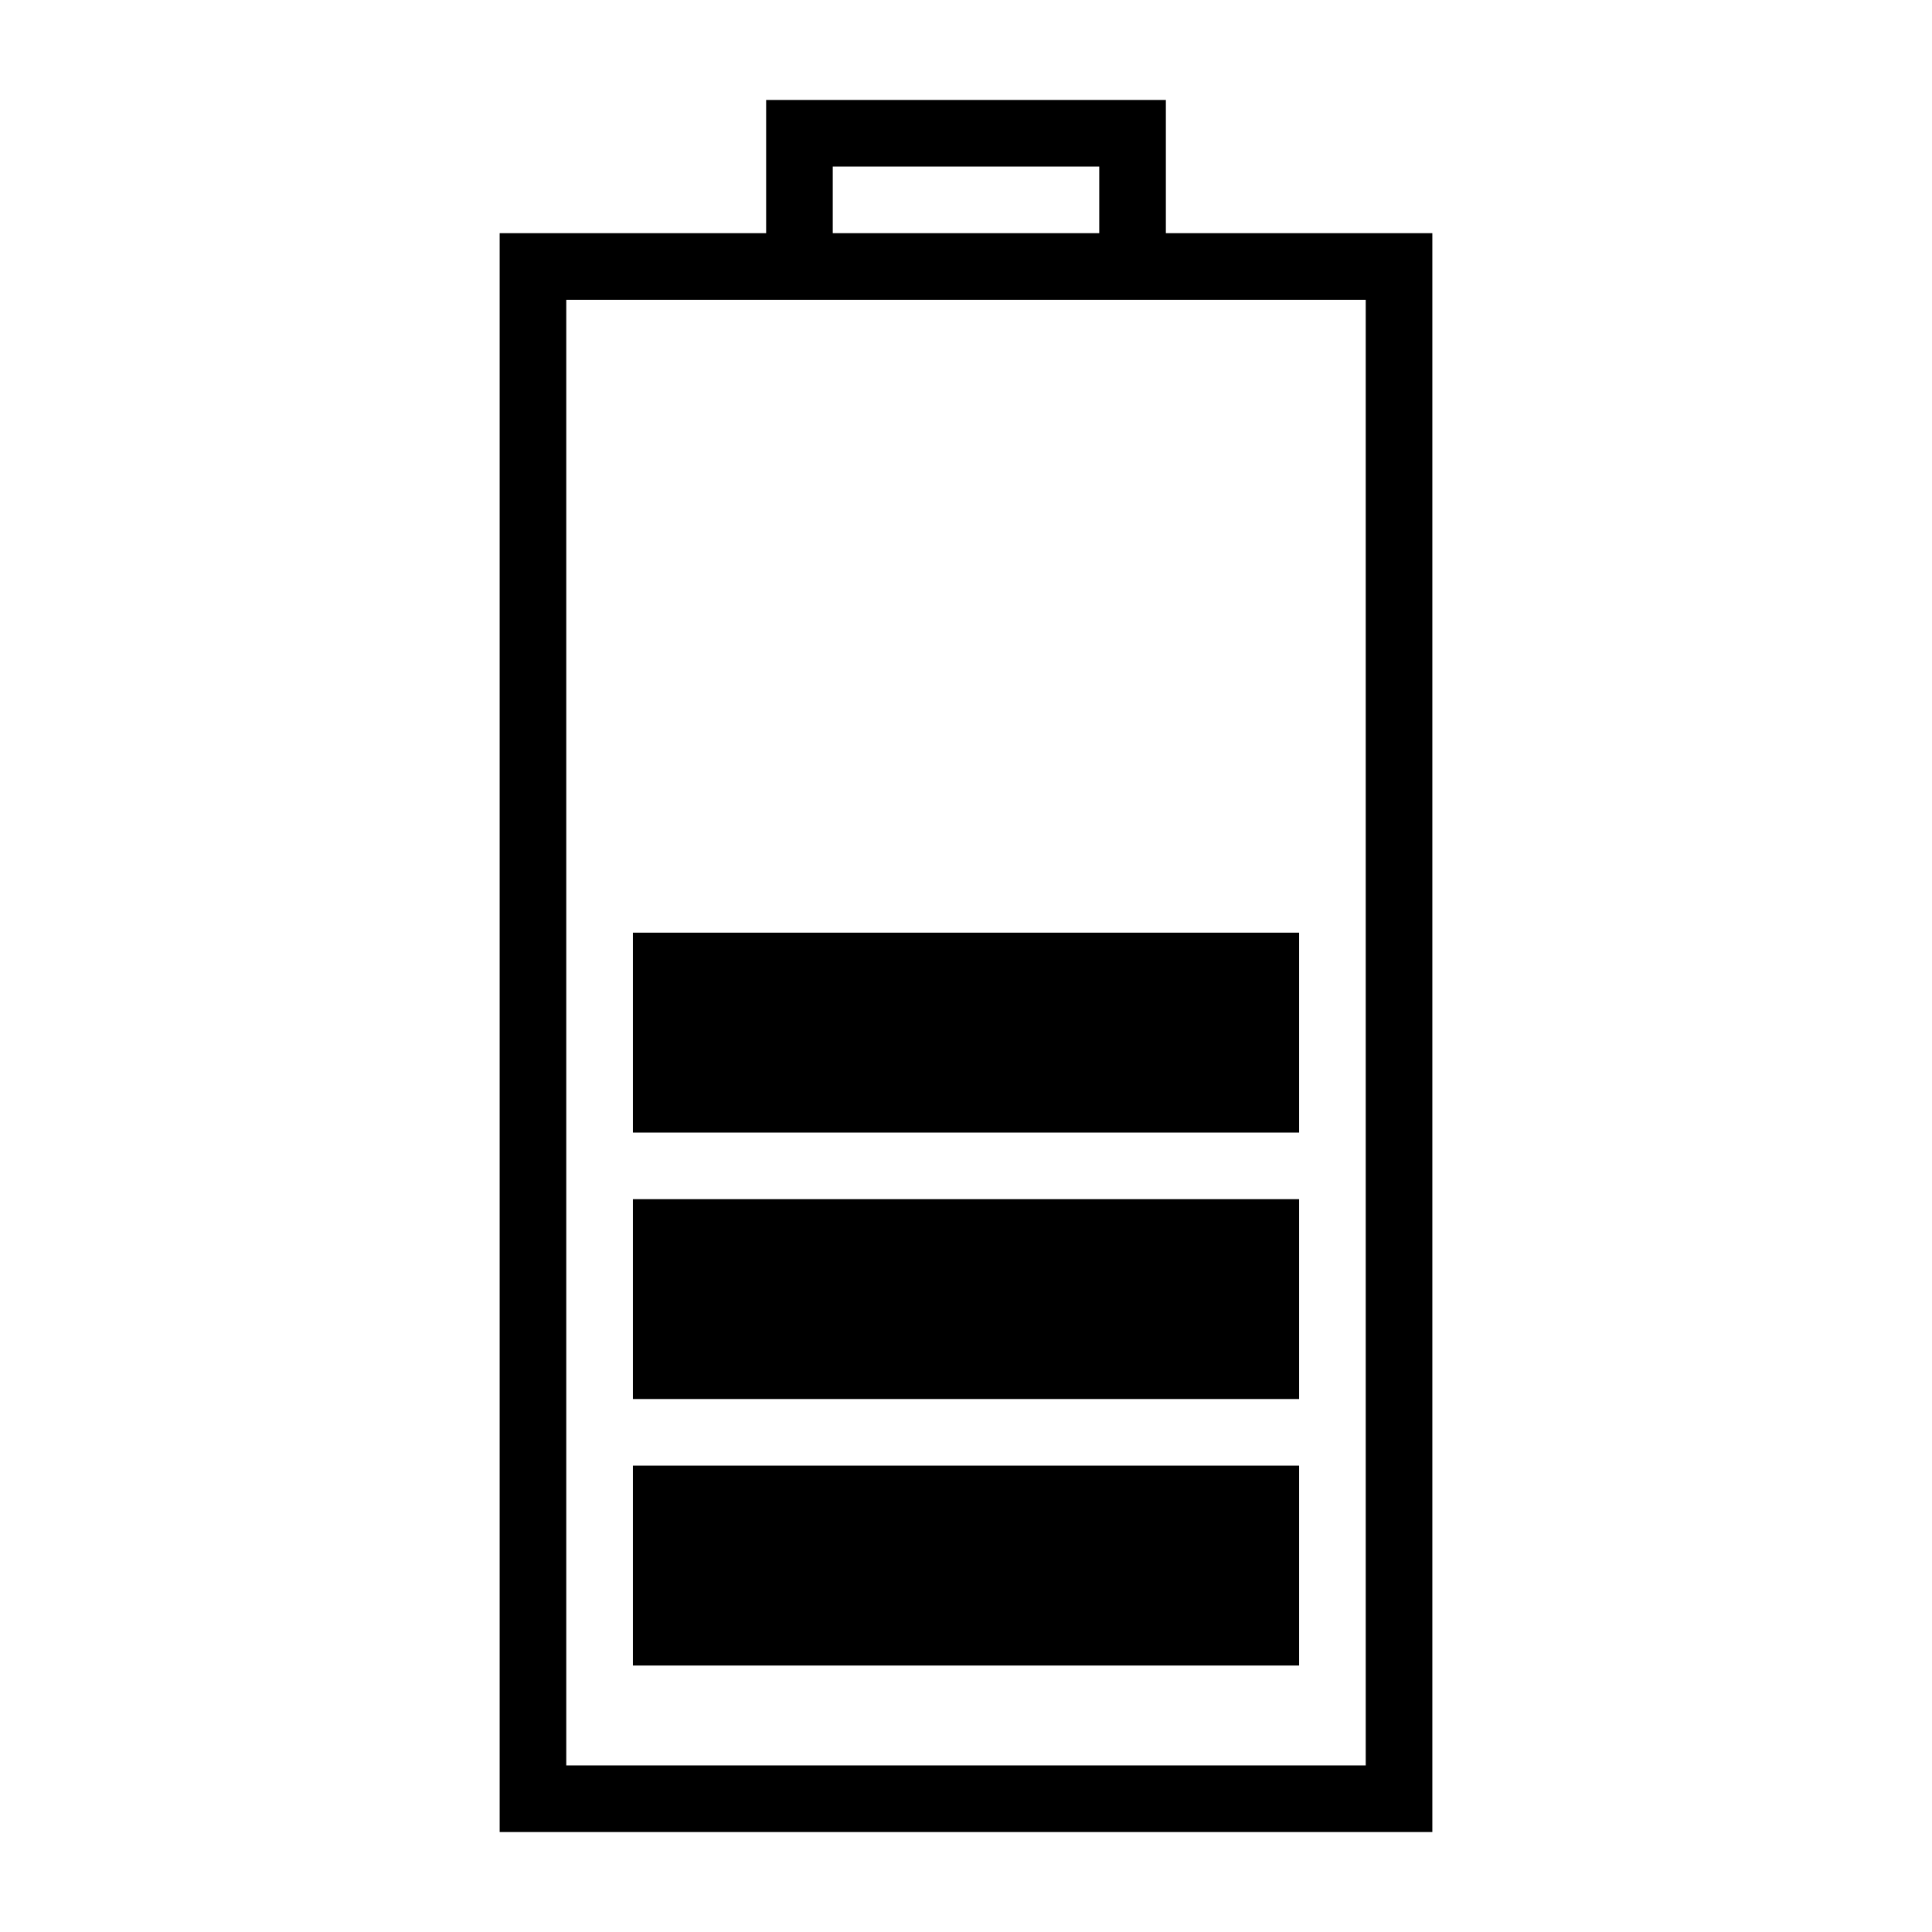 <?xml version="1.0" encoding="UTF-8"?>
<!DOCTYPE svg PUBLIC "-//W3C//DTD SVG 1.1//EN" "http://www.w3.org/Graphics/SVG/1.1/DTD/svg11.dtd">
<svg xmlns="http://www.w3.org/2000/svg" xml:space="preserve" width="580px" height="580px" shape-rendering="geometricPrecision" text-rendering="geometricPrecision" image-rendering="optimizeQuality" fill-rule="nonzero" clip-rule="nonzero" viewBox="0 0 5800 5800" xmlns:xlink="http://www.w3.org/1999/xlink">
	<title>battery_status3 icon</title>
	<desc>battery_status3 icon from the IconExperience.com I-Collection. Copyright by INCORS GmbH (www.incors.com).</desc>
		<path id="curve29"  d="M2300 700l0 -400c400,0 800,0 1200,0l0 400 800 0 0 4800 -2800 0 0 -4800 800 0zm200 0l800 0 0 -200 -800 0 0 200zm-800 200l0 4400 2400 0 0 -4400c-800,0 -1600,0 -2400,0z"/>
	<path id="curve28"  d="M3900 4400c0,200 0,400 0,600l-2000 0c0,-200 0,-400 0,-600l2000 0zm0 -800c0,200 0,400 0,600l-2000 0c0,-200 0,-400 0,-600l2000 0zm0 -800c0,200 0,400 0,600l-2000 0c0,-200 0,-400 0,-600l2000 0z"/>
</svg>